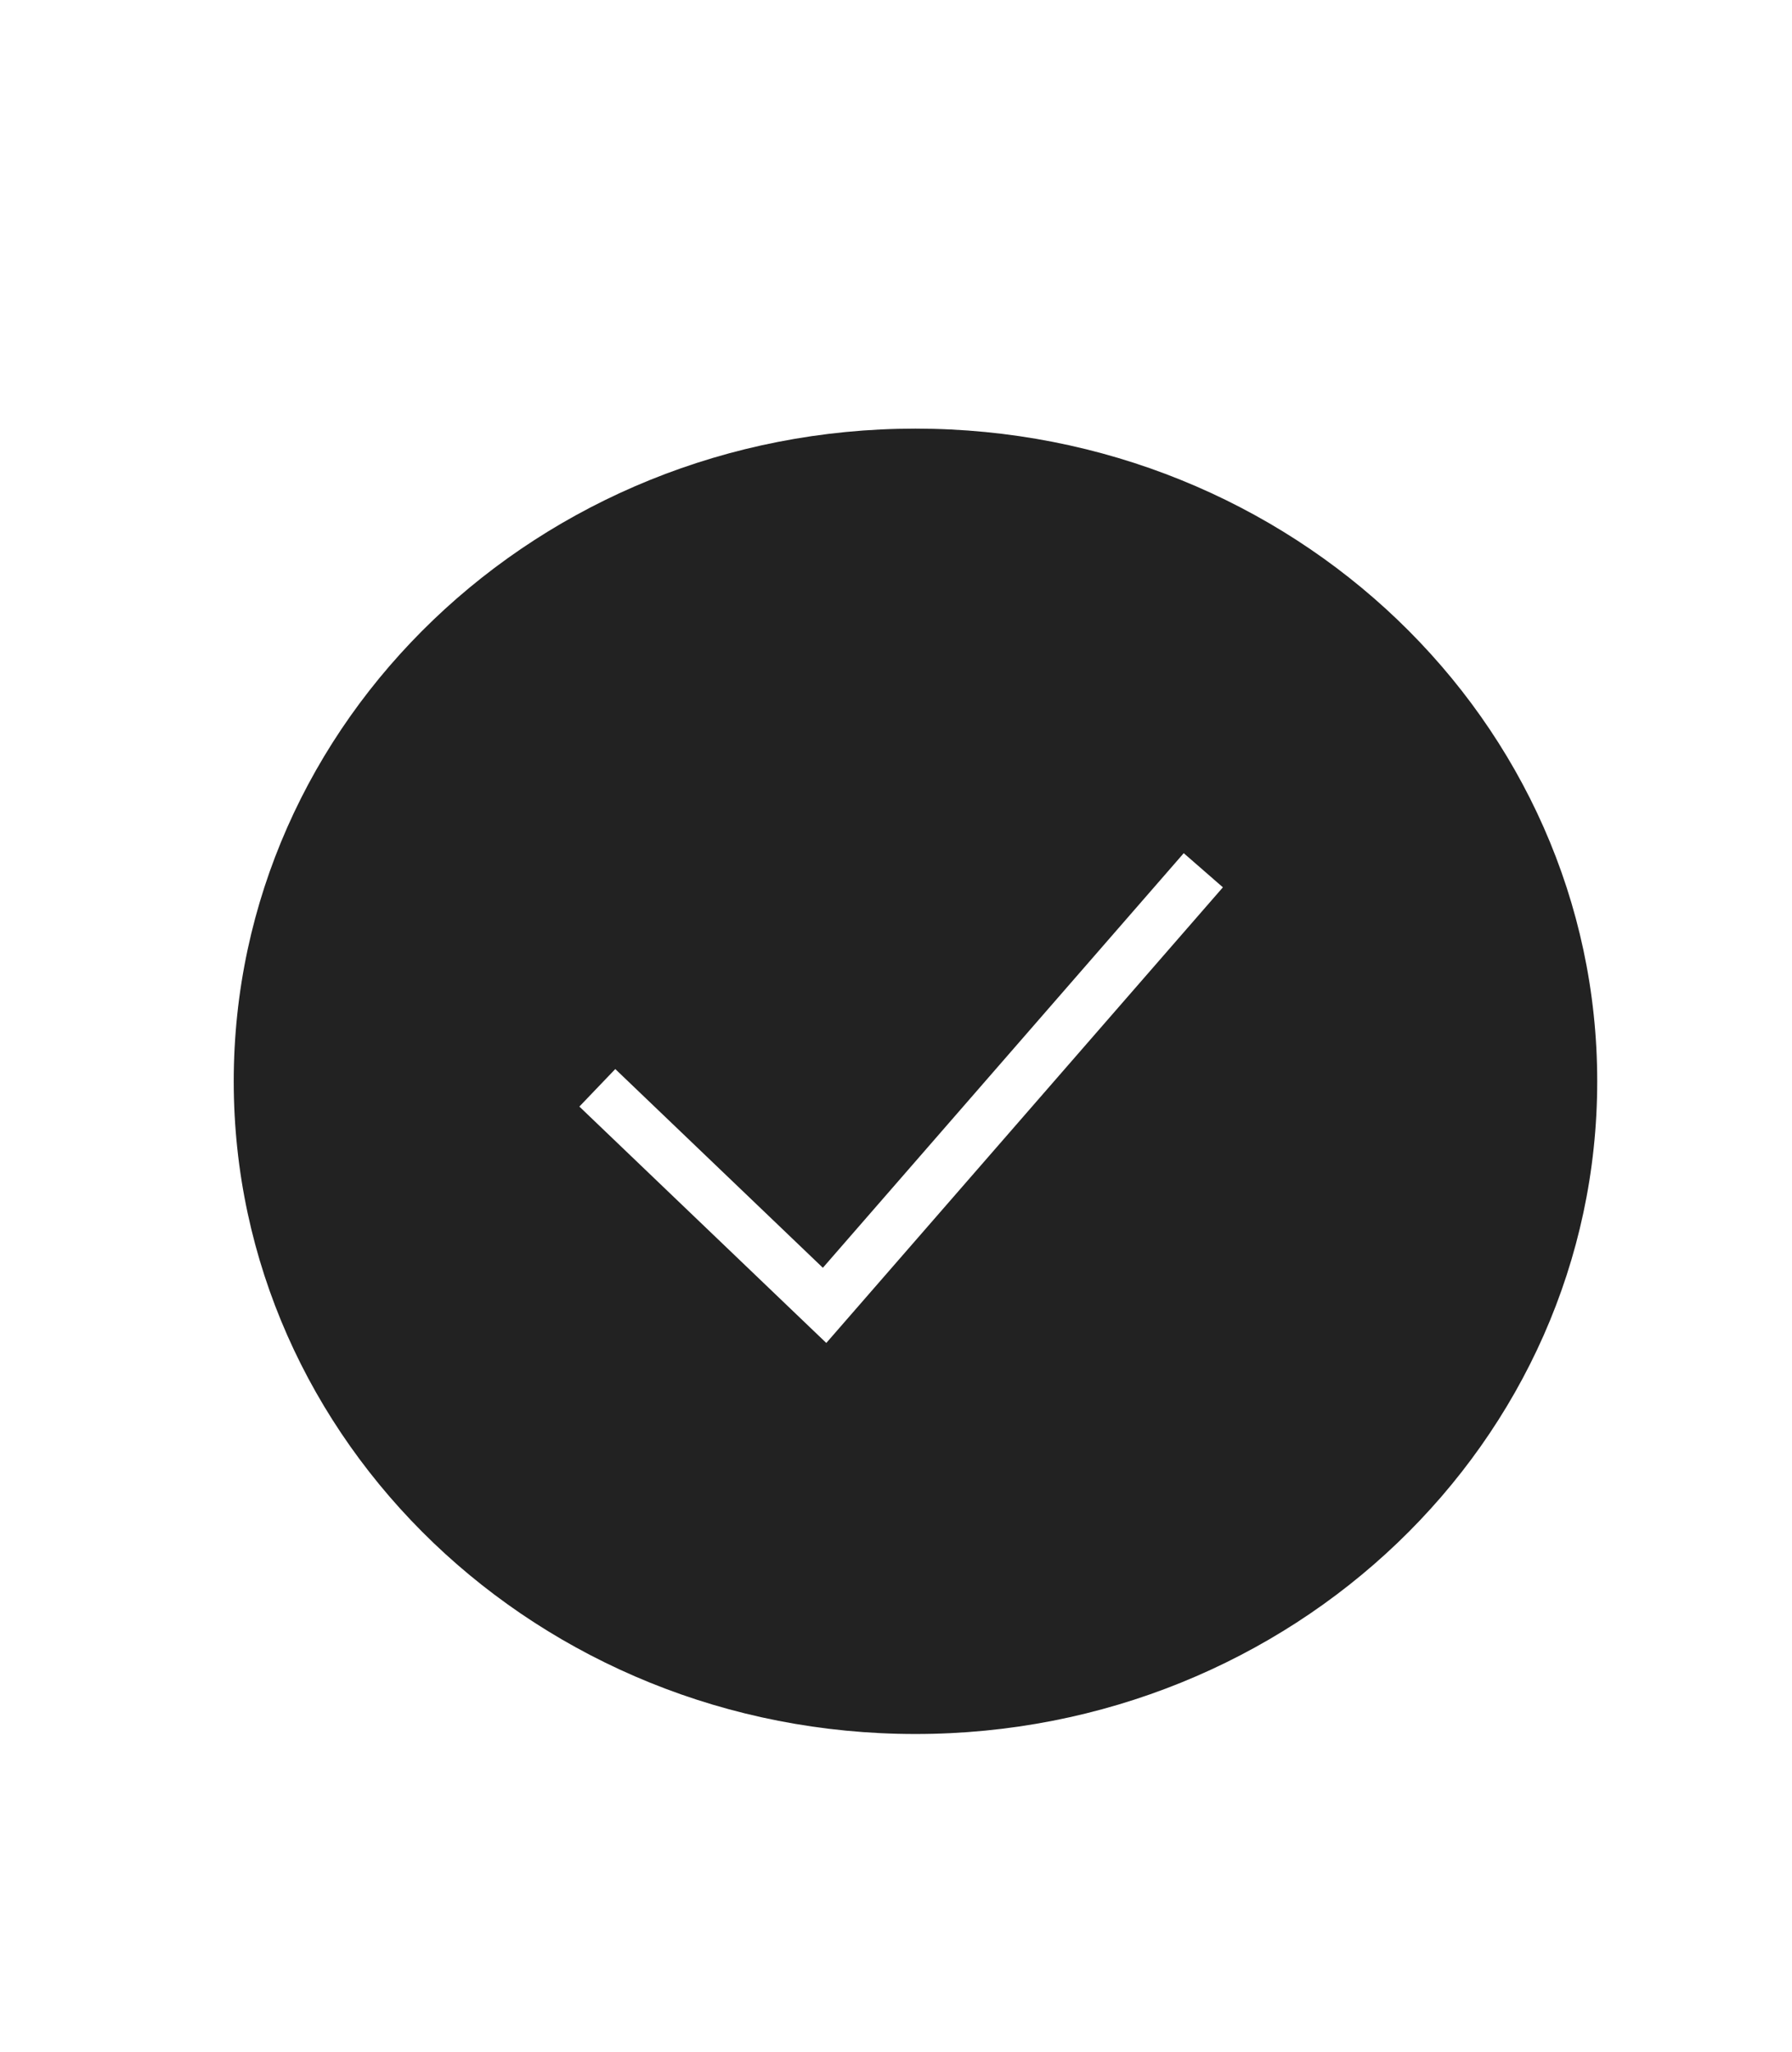 <svg width="69" height="79" viewBox="0 0 69 79" fill="none" xmlns="http://www.w3.org/2000/svg">
<g clip-path="url(#clip0_26_359)">
<path fill-rule="evenodd" clip-rule="evenodd" d="M35.25 66.75C49.748 66.75 61.5 55.501 61.5 41.625C61.5 27.749 49.748 16.5 35.25 16.5C20.753 16.5 9 27.749 9 41.625C9 55.501 20.753 66.75 35.25 66.75ZM32.504 50.907L47.087 34.157L45.579 32.843L31.684 48.803L23.691 41.153L22.308 42.597L31.058 50.972L31.816 51.697L32.504 50.907Z" fill="#222222"/>
</g>
<defs>
<clipPath id="clip0_26_359">
<rect width="69" height="78" fill="white" transform="translate(0 0.5)"/>
</clipPath>
</defs>
</svg>
